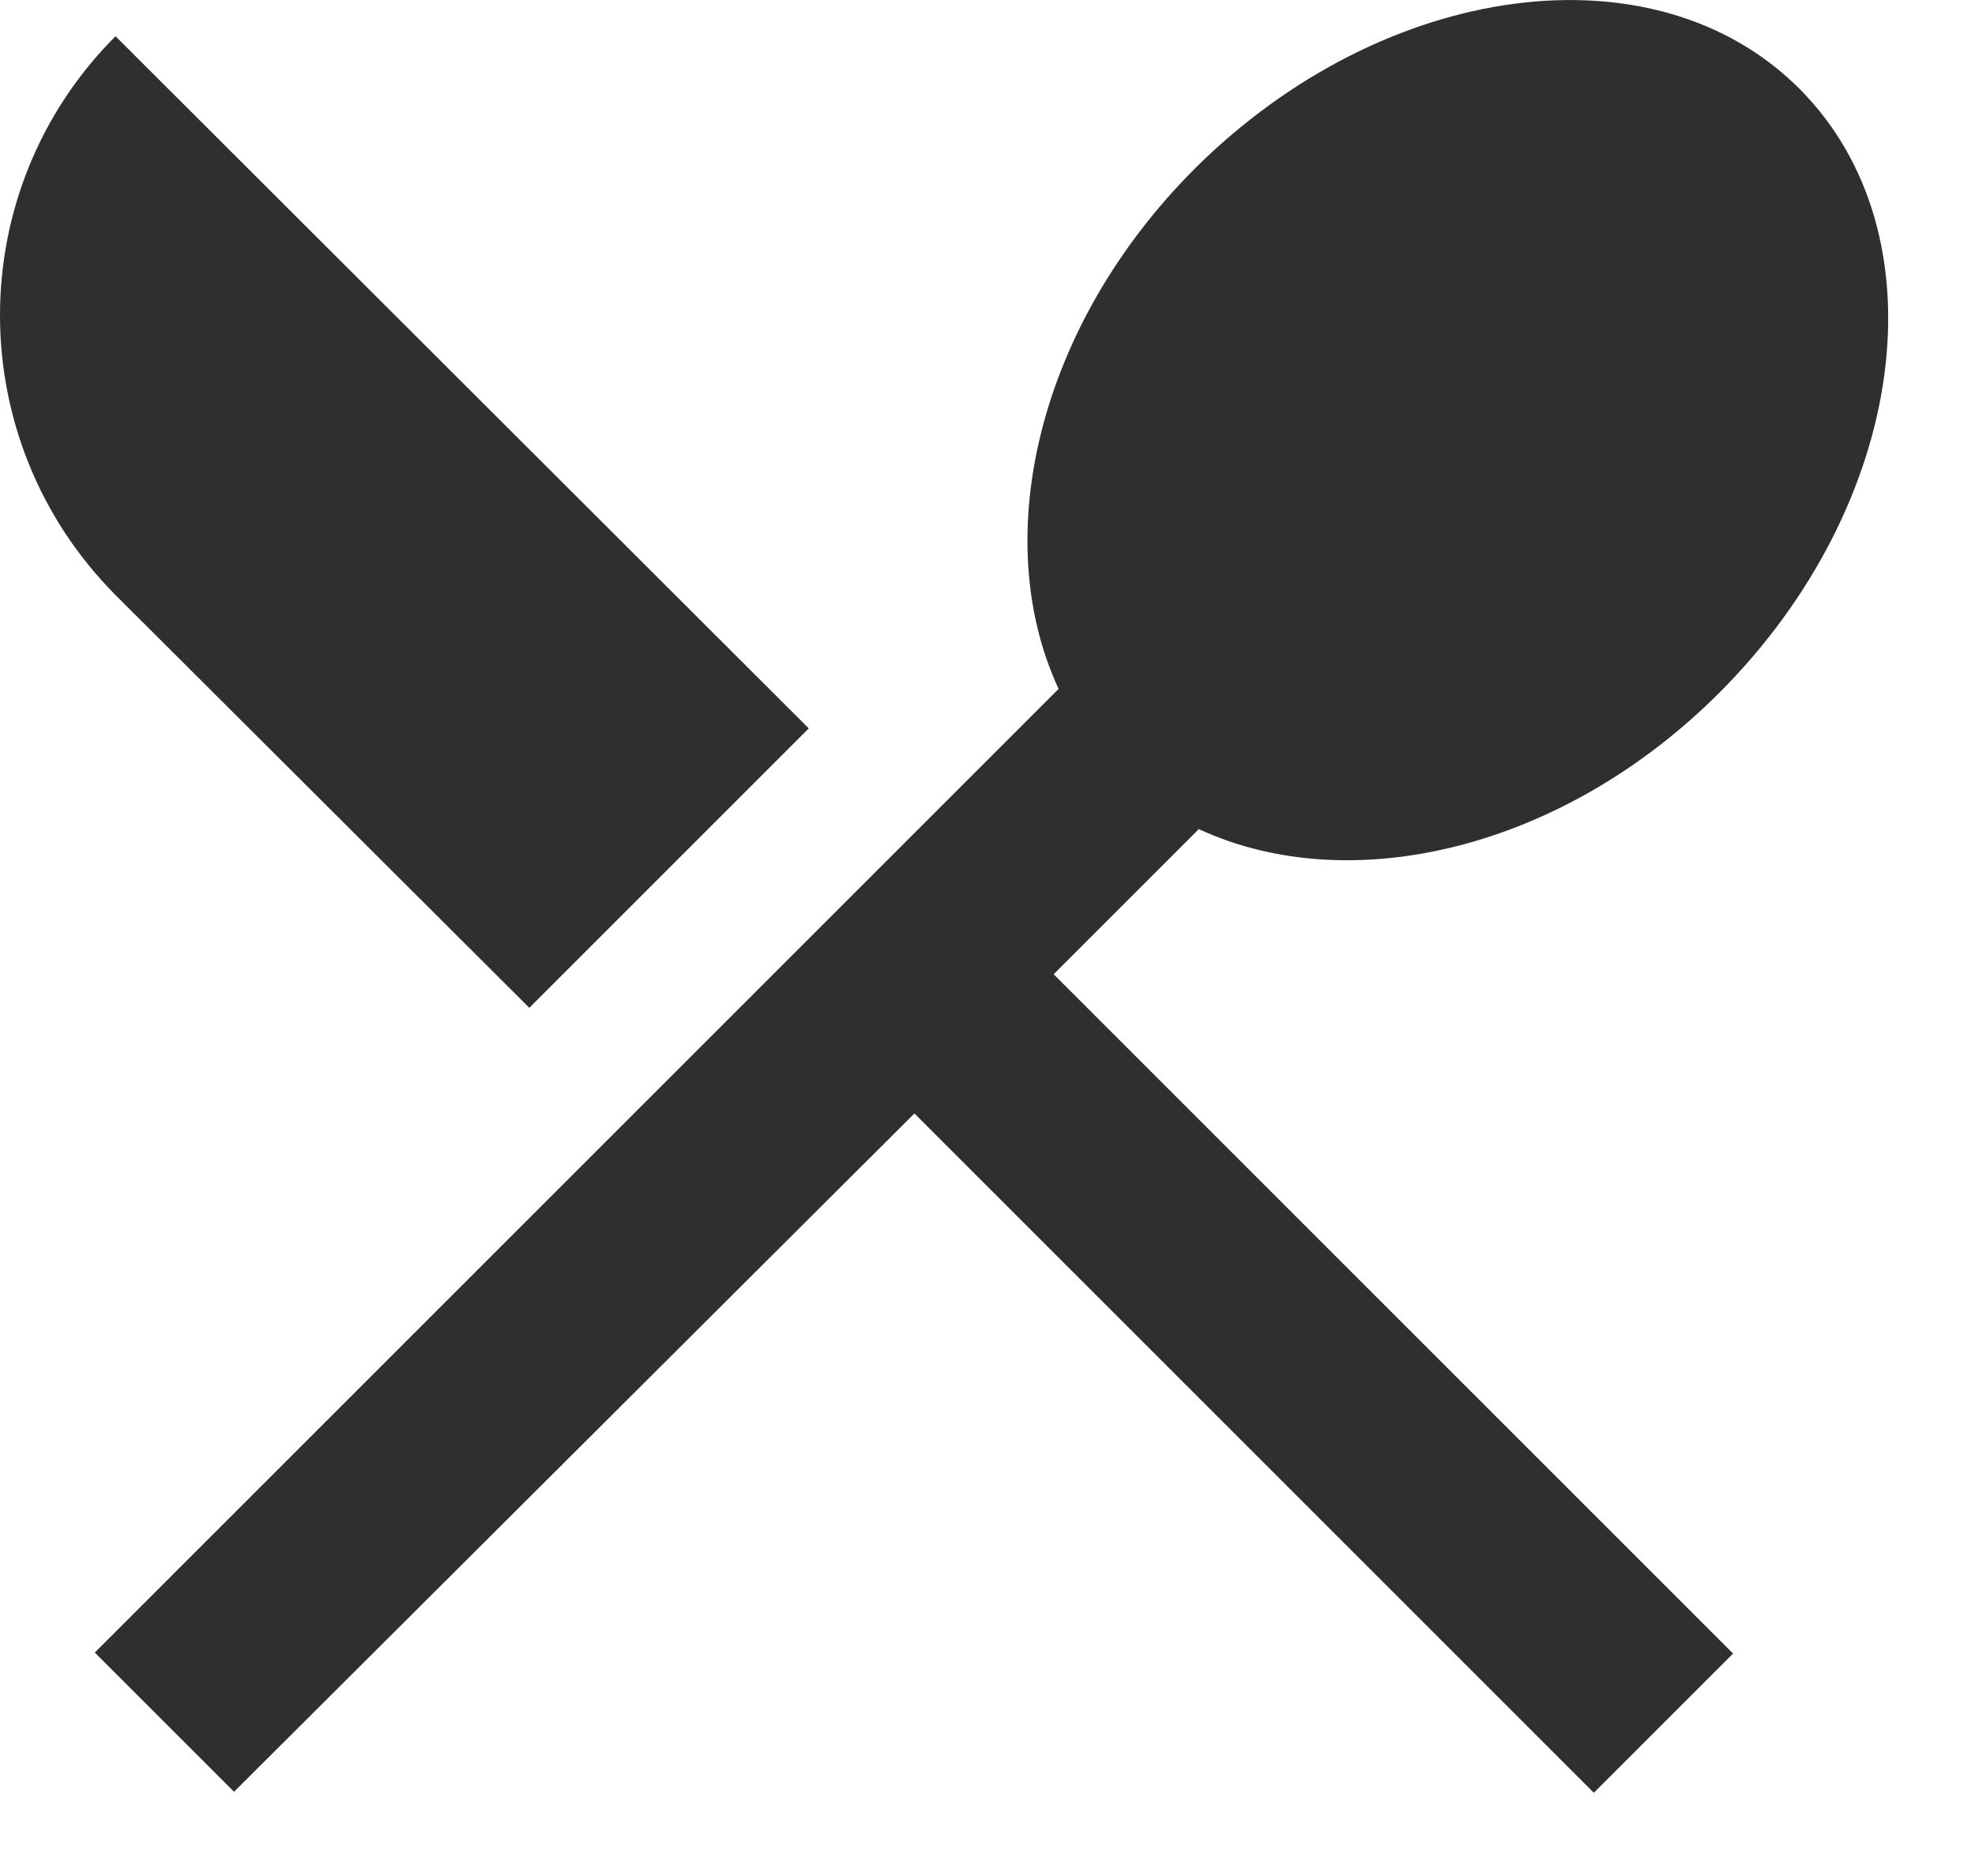 <svg xmlns="http://www.w3.org/2000/svg" width="20" height="19" fill="none" viewBox="0 0 20 19"><path fill="#302E2E" d="M5.36 10.207L8.19 7.377L1.17 0.367C-0.39 1.927 -0.39 4.457 1.17 6.027L5.36 10.207ZM12.14 8.397C13.67 9.107 15.82 8.607 17.41 7.017C19.32 5.107 19.69 2.367 18.22 0.897C16.76 -0.563 14.02 -0.203 12.1 1.707C10.51 3.297 10.01 5.447 10.72 6.977L0.96 16.737L2.37 18.147L9.26 11.277L16.14 18.157L17.55 16.747L10.67 9.867L12.14 8.397Z"/></svg>